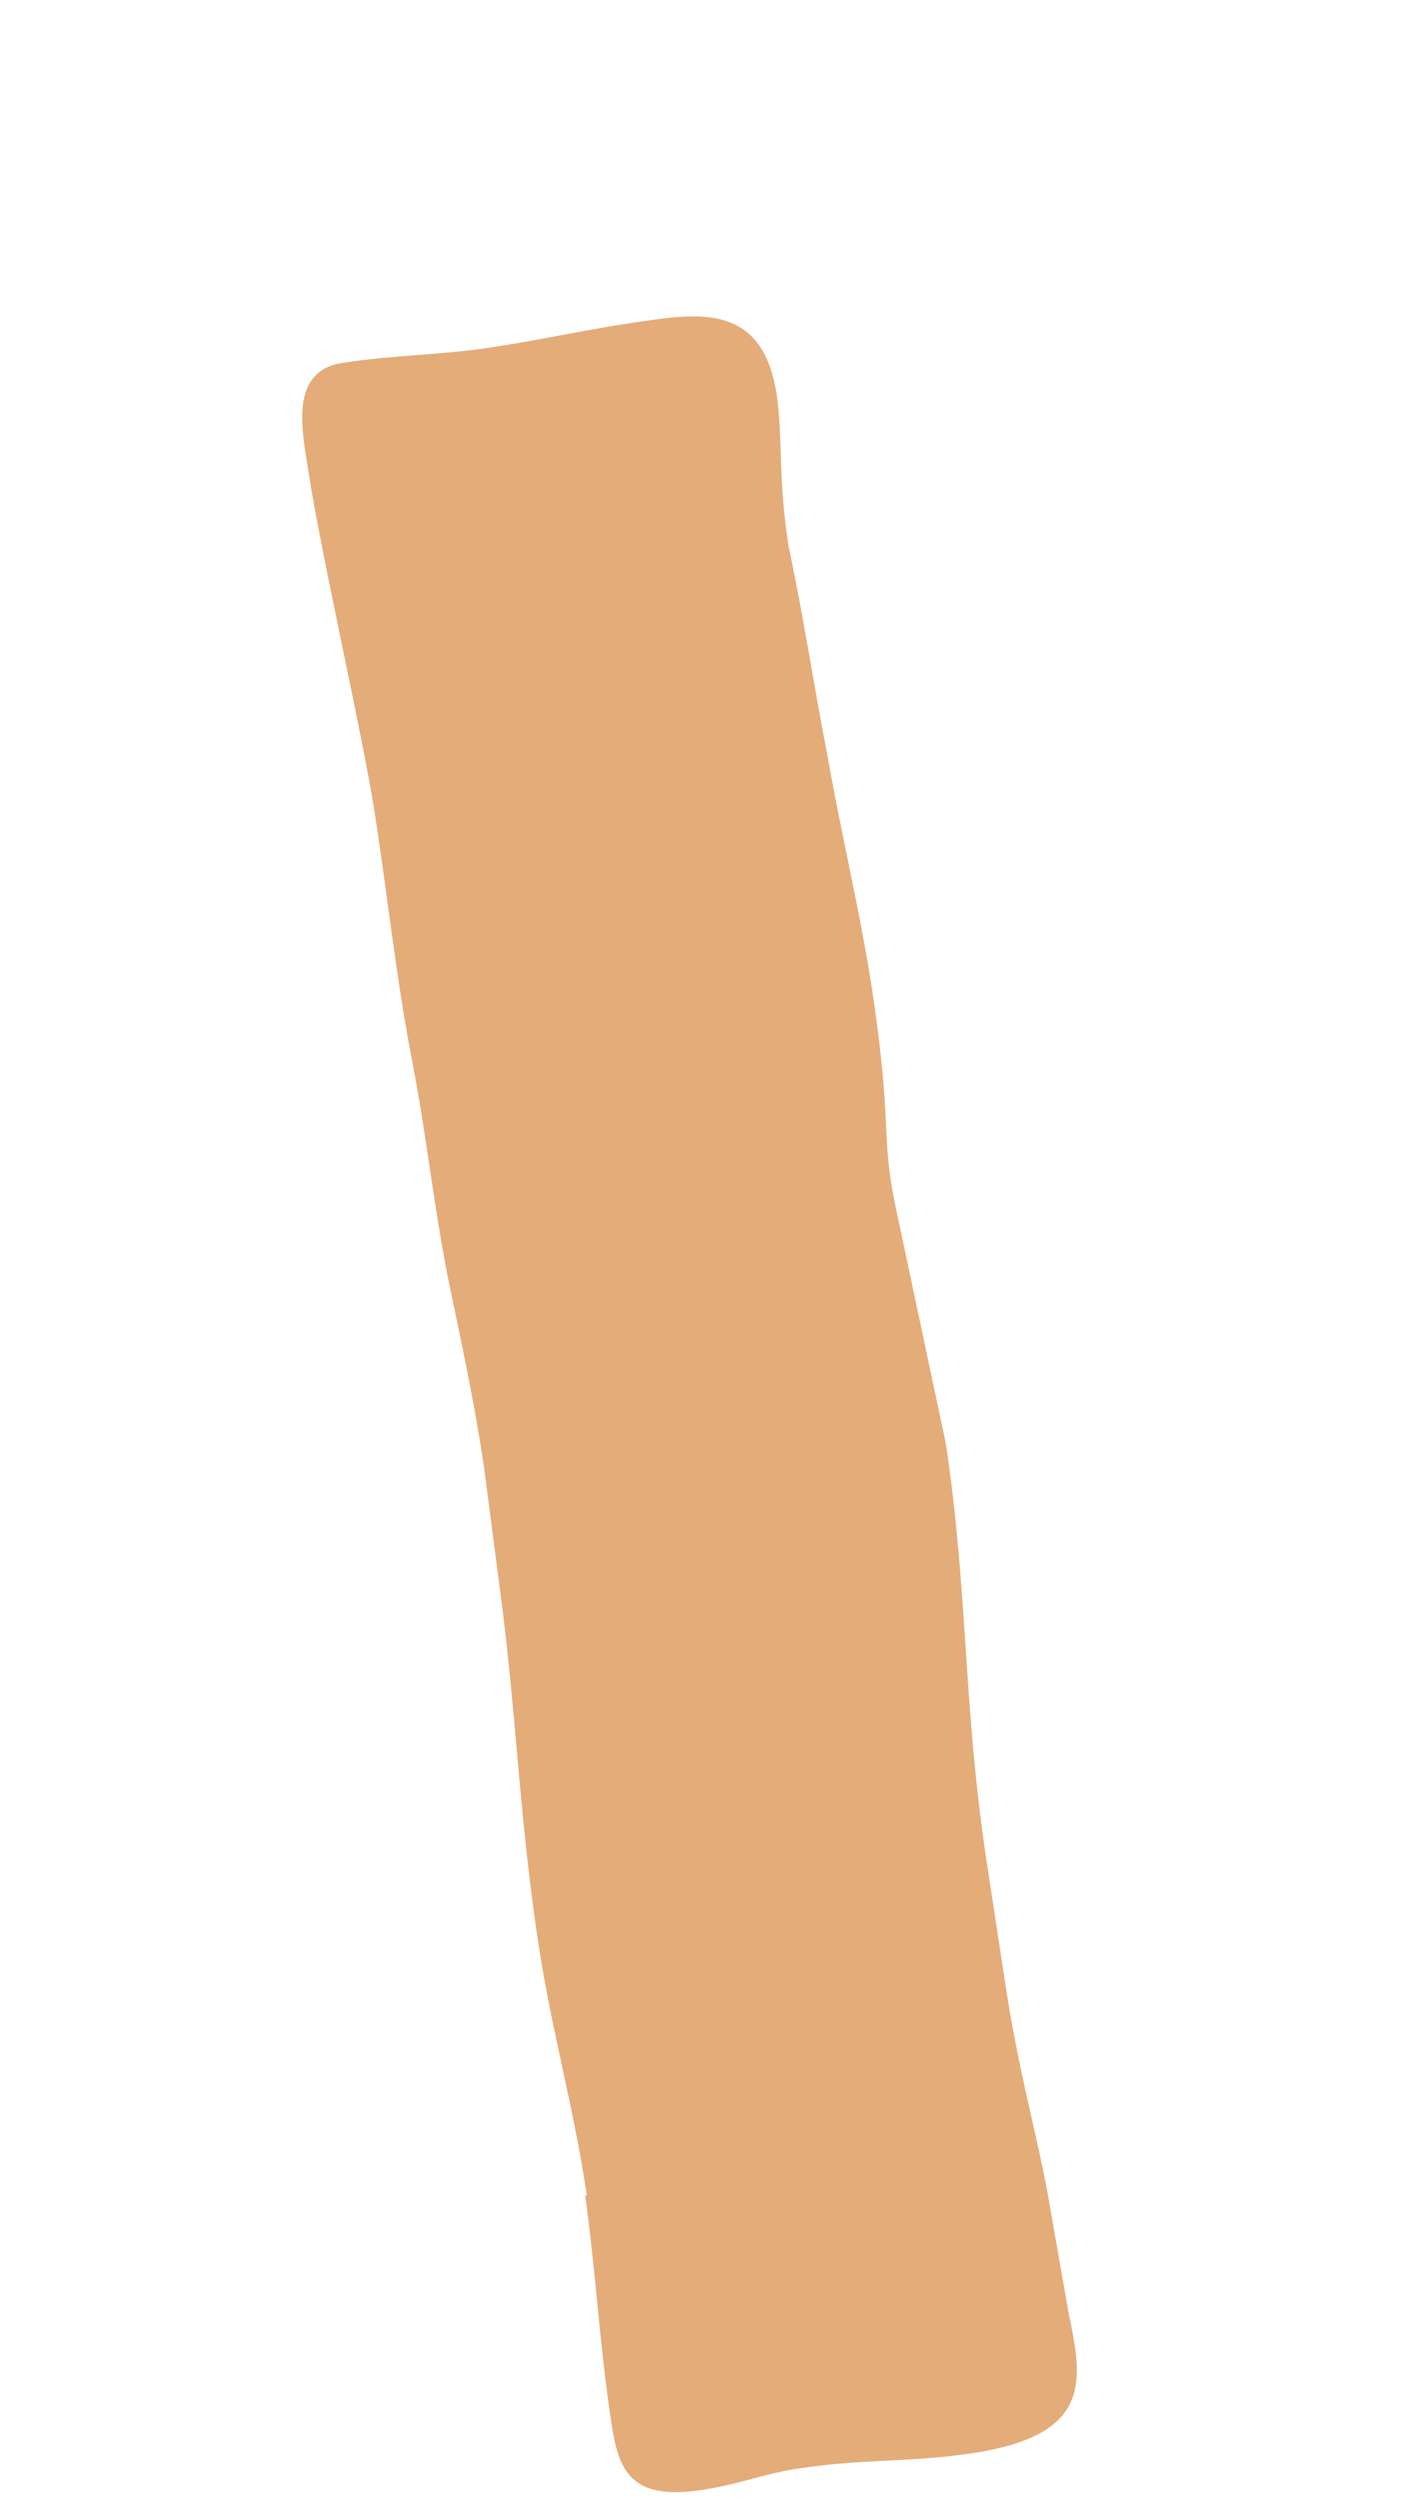 <?xml version="1.0" encoding="UTF-8" standalone="no"?><svg width='4' height='7' viewBox='0 0 4 7' fill='none' xmlns='http://www.w3.org/2000/svg'>
<path d='M1.644 6.149C1.608 5.901 1.544 5.685 1.506 5.428C1.456 5.089 1.45 4.857 1.409 4.517L1.356 4.109C1.326 3.91 1.295 3.772 1.256 3.584C1.215 3.377 1.193 3.167 1.154 2.968C1.11 2.742 1.085 2.502 1.049 2.272C1.013 2.043 0.899 1.552 0.863 1.314C0.846 1.204 0.81 1.038 0.96 1.016C1.101 0.994 1.242 0.994 1.381 0.972C1.542 0.947 1.658 0.919 1.819 0.897C1.988 0.872 2.14 0.87 2.176 1.107C2.193 1.226 2.179 1.342 2.209 1.53C2.251 1.728 2.279 1.916 2.317 2.112C2.375 2.438 2.439 2.662 2.472 3.004C2.489 3.184 2.475 3.228 2.514 3.404L2.65 4.045C2.713 4.473 2.697 4.769 2.763 5.208L2.816 5.555C2.852 5.793 2.896 5.942 2.932 6.127L2.993 6.475C3.032 6.663 3.065 6.82 2.716 6.87C2.547 6.895 2.423 6.884 2.242 6.911C2.143 6.925 2.076 6.955 1.965 6.972C1.766 7.002 1.733 6.917 1.713 6.787C1.677 6.547 1.672 6.387 1.639 6.146' fill='#E3AC78'/>
</svg>
